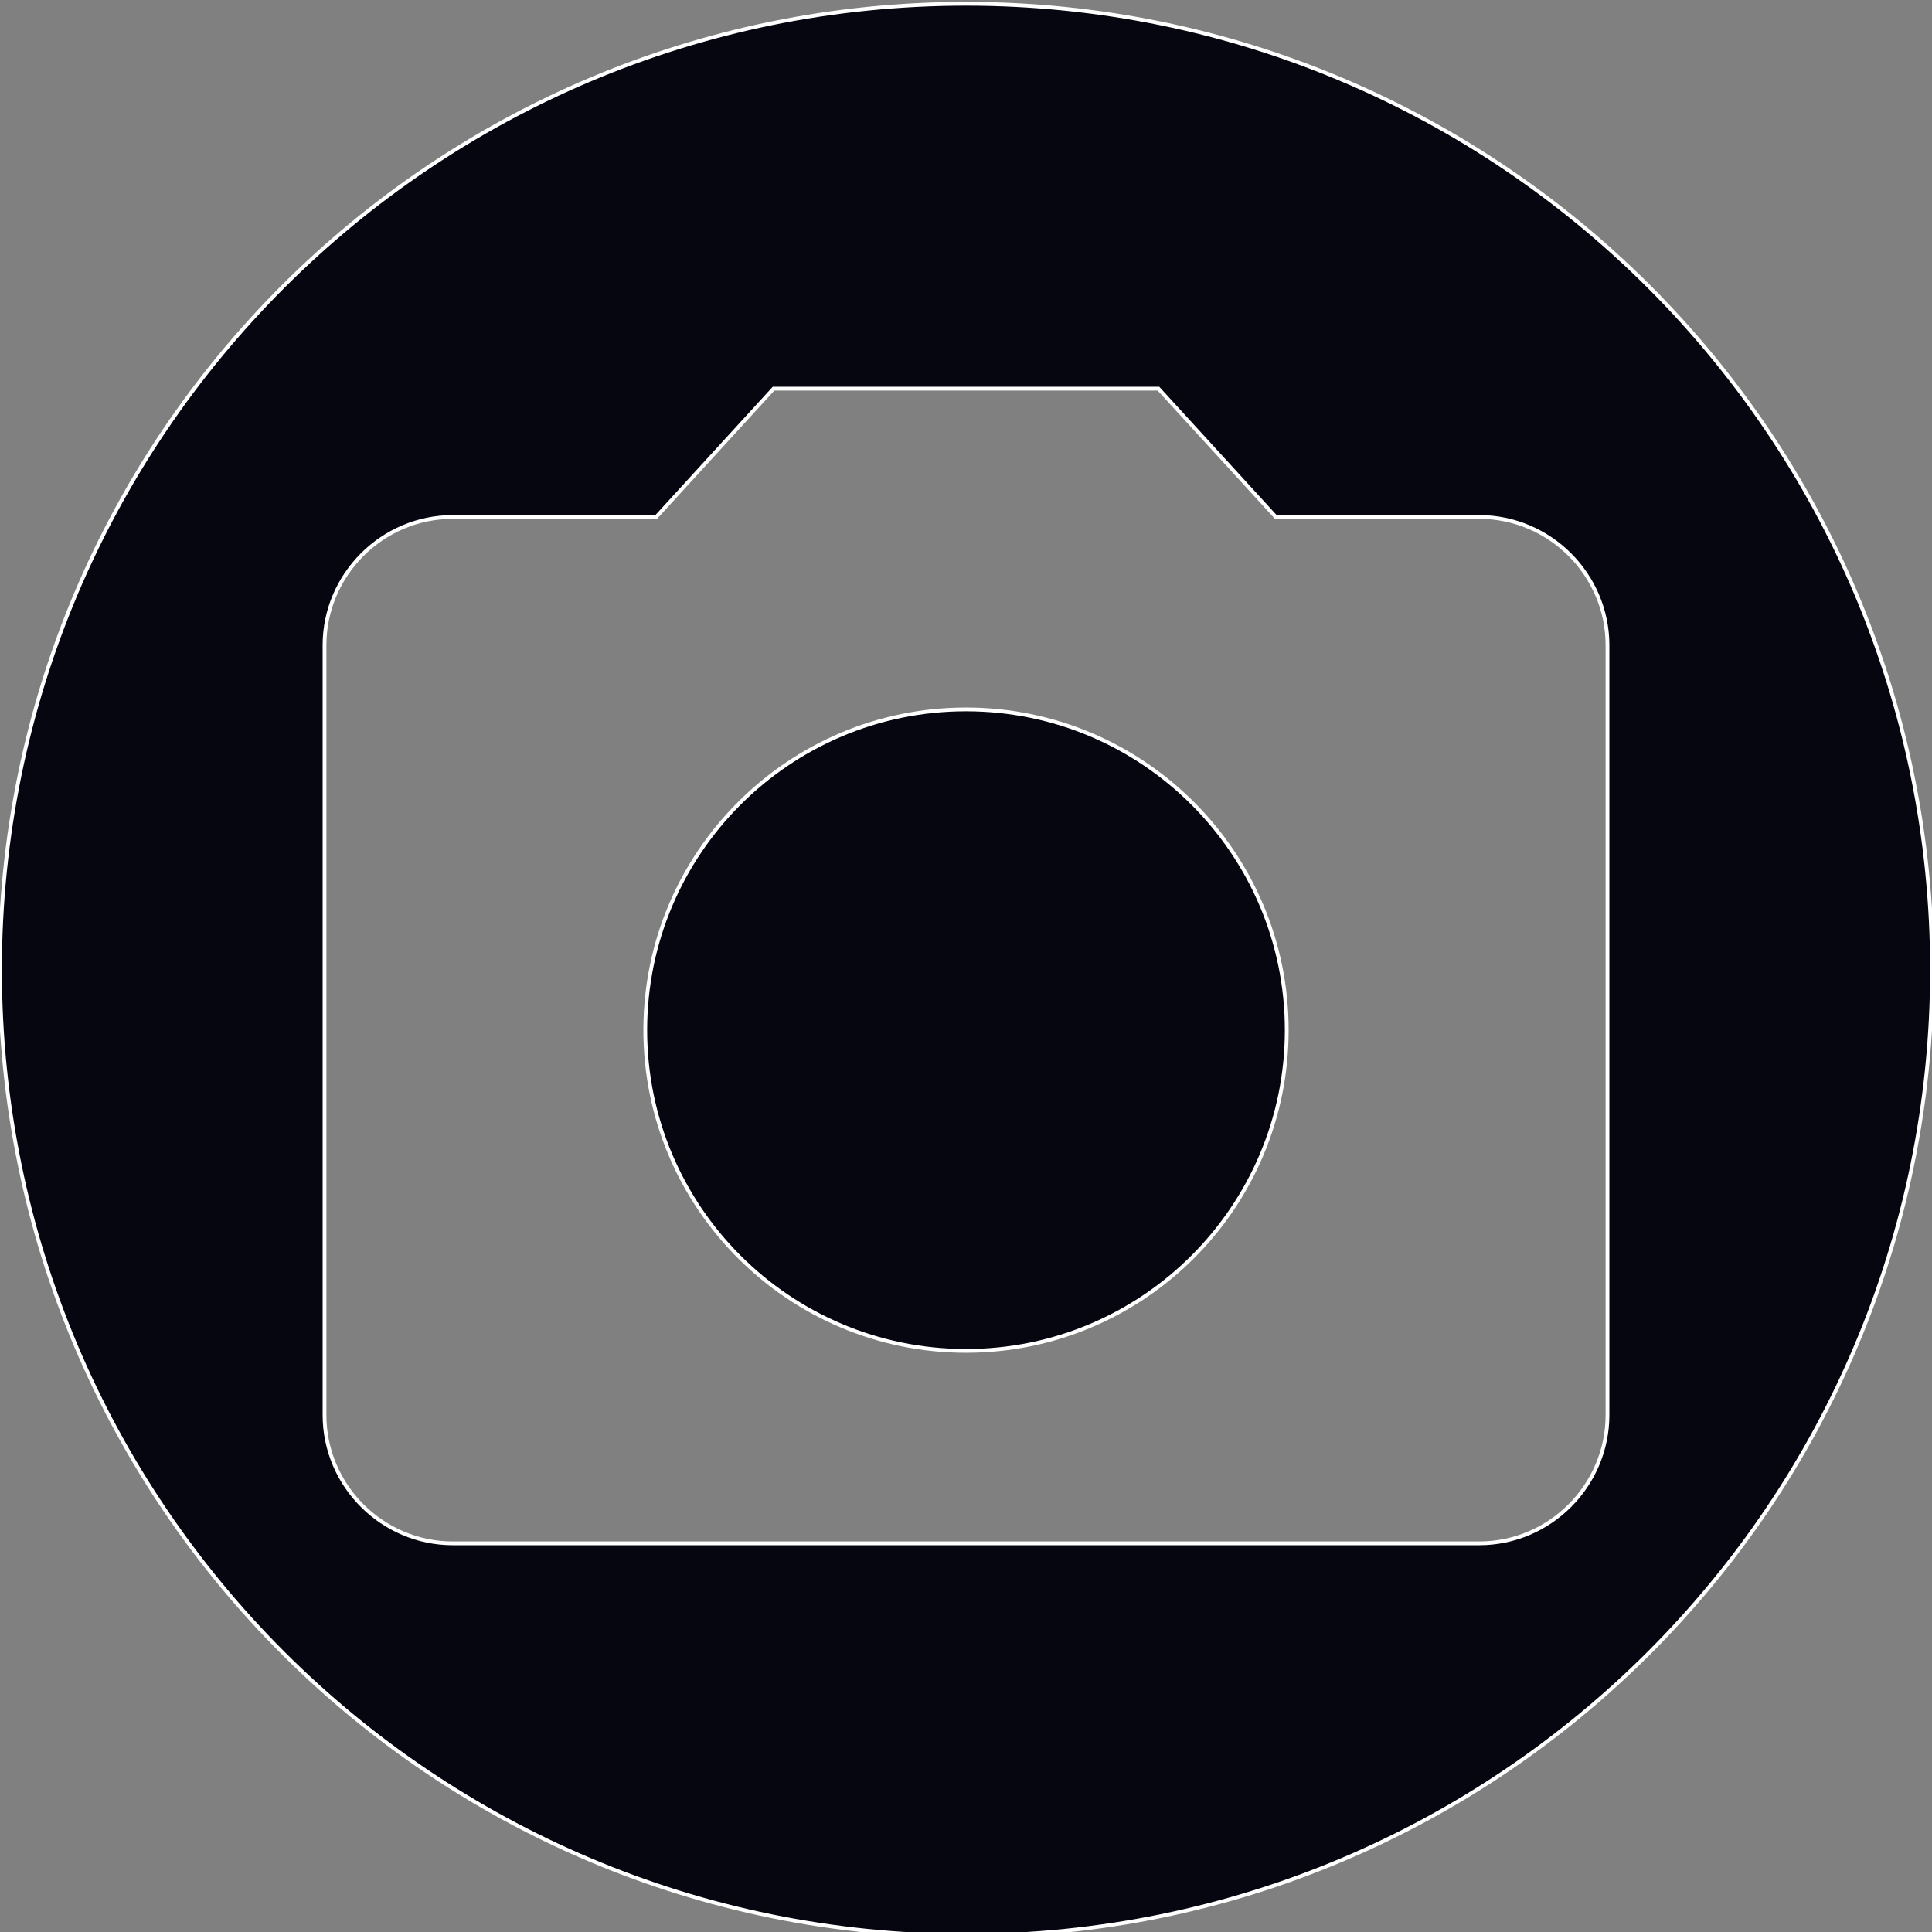 <svg xmlns="http://www.w3.org/2000/svg" viewBox="0 0 512 512"><rect x="0" y="0" width="512" height="512" fill="#808080" stroke="none"/><style>.st0{fill:#050610;stroke:#fff;stroke-miterlimit:10}</style><g id="Circle"><path class="st0" d="M256 188c-46.9 0-85 38.1-85 85s38.1 85 85 85 85-38.1 85-85-38.1-85-85-85z"/><path class="st0" d="M256 1C114.6 1 0 115.6 0 257s114.6 256 256 256 256-114.6 256-256S397.4 1 256 1zm170 374c0 18.7-15.3 34-34 34H120c-18.7 0-34-15.3-34-34V171c0-18.7 15.3-34 34-34h53.9l31.1-34h102l31.1 34H392c18.7 0 34 15.3 34 34v204z"/></g></svg>